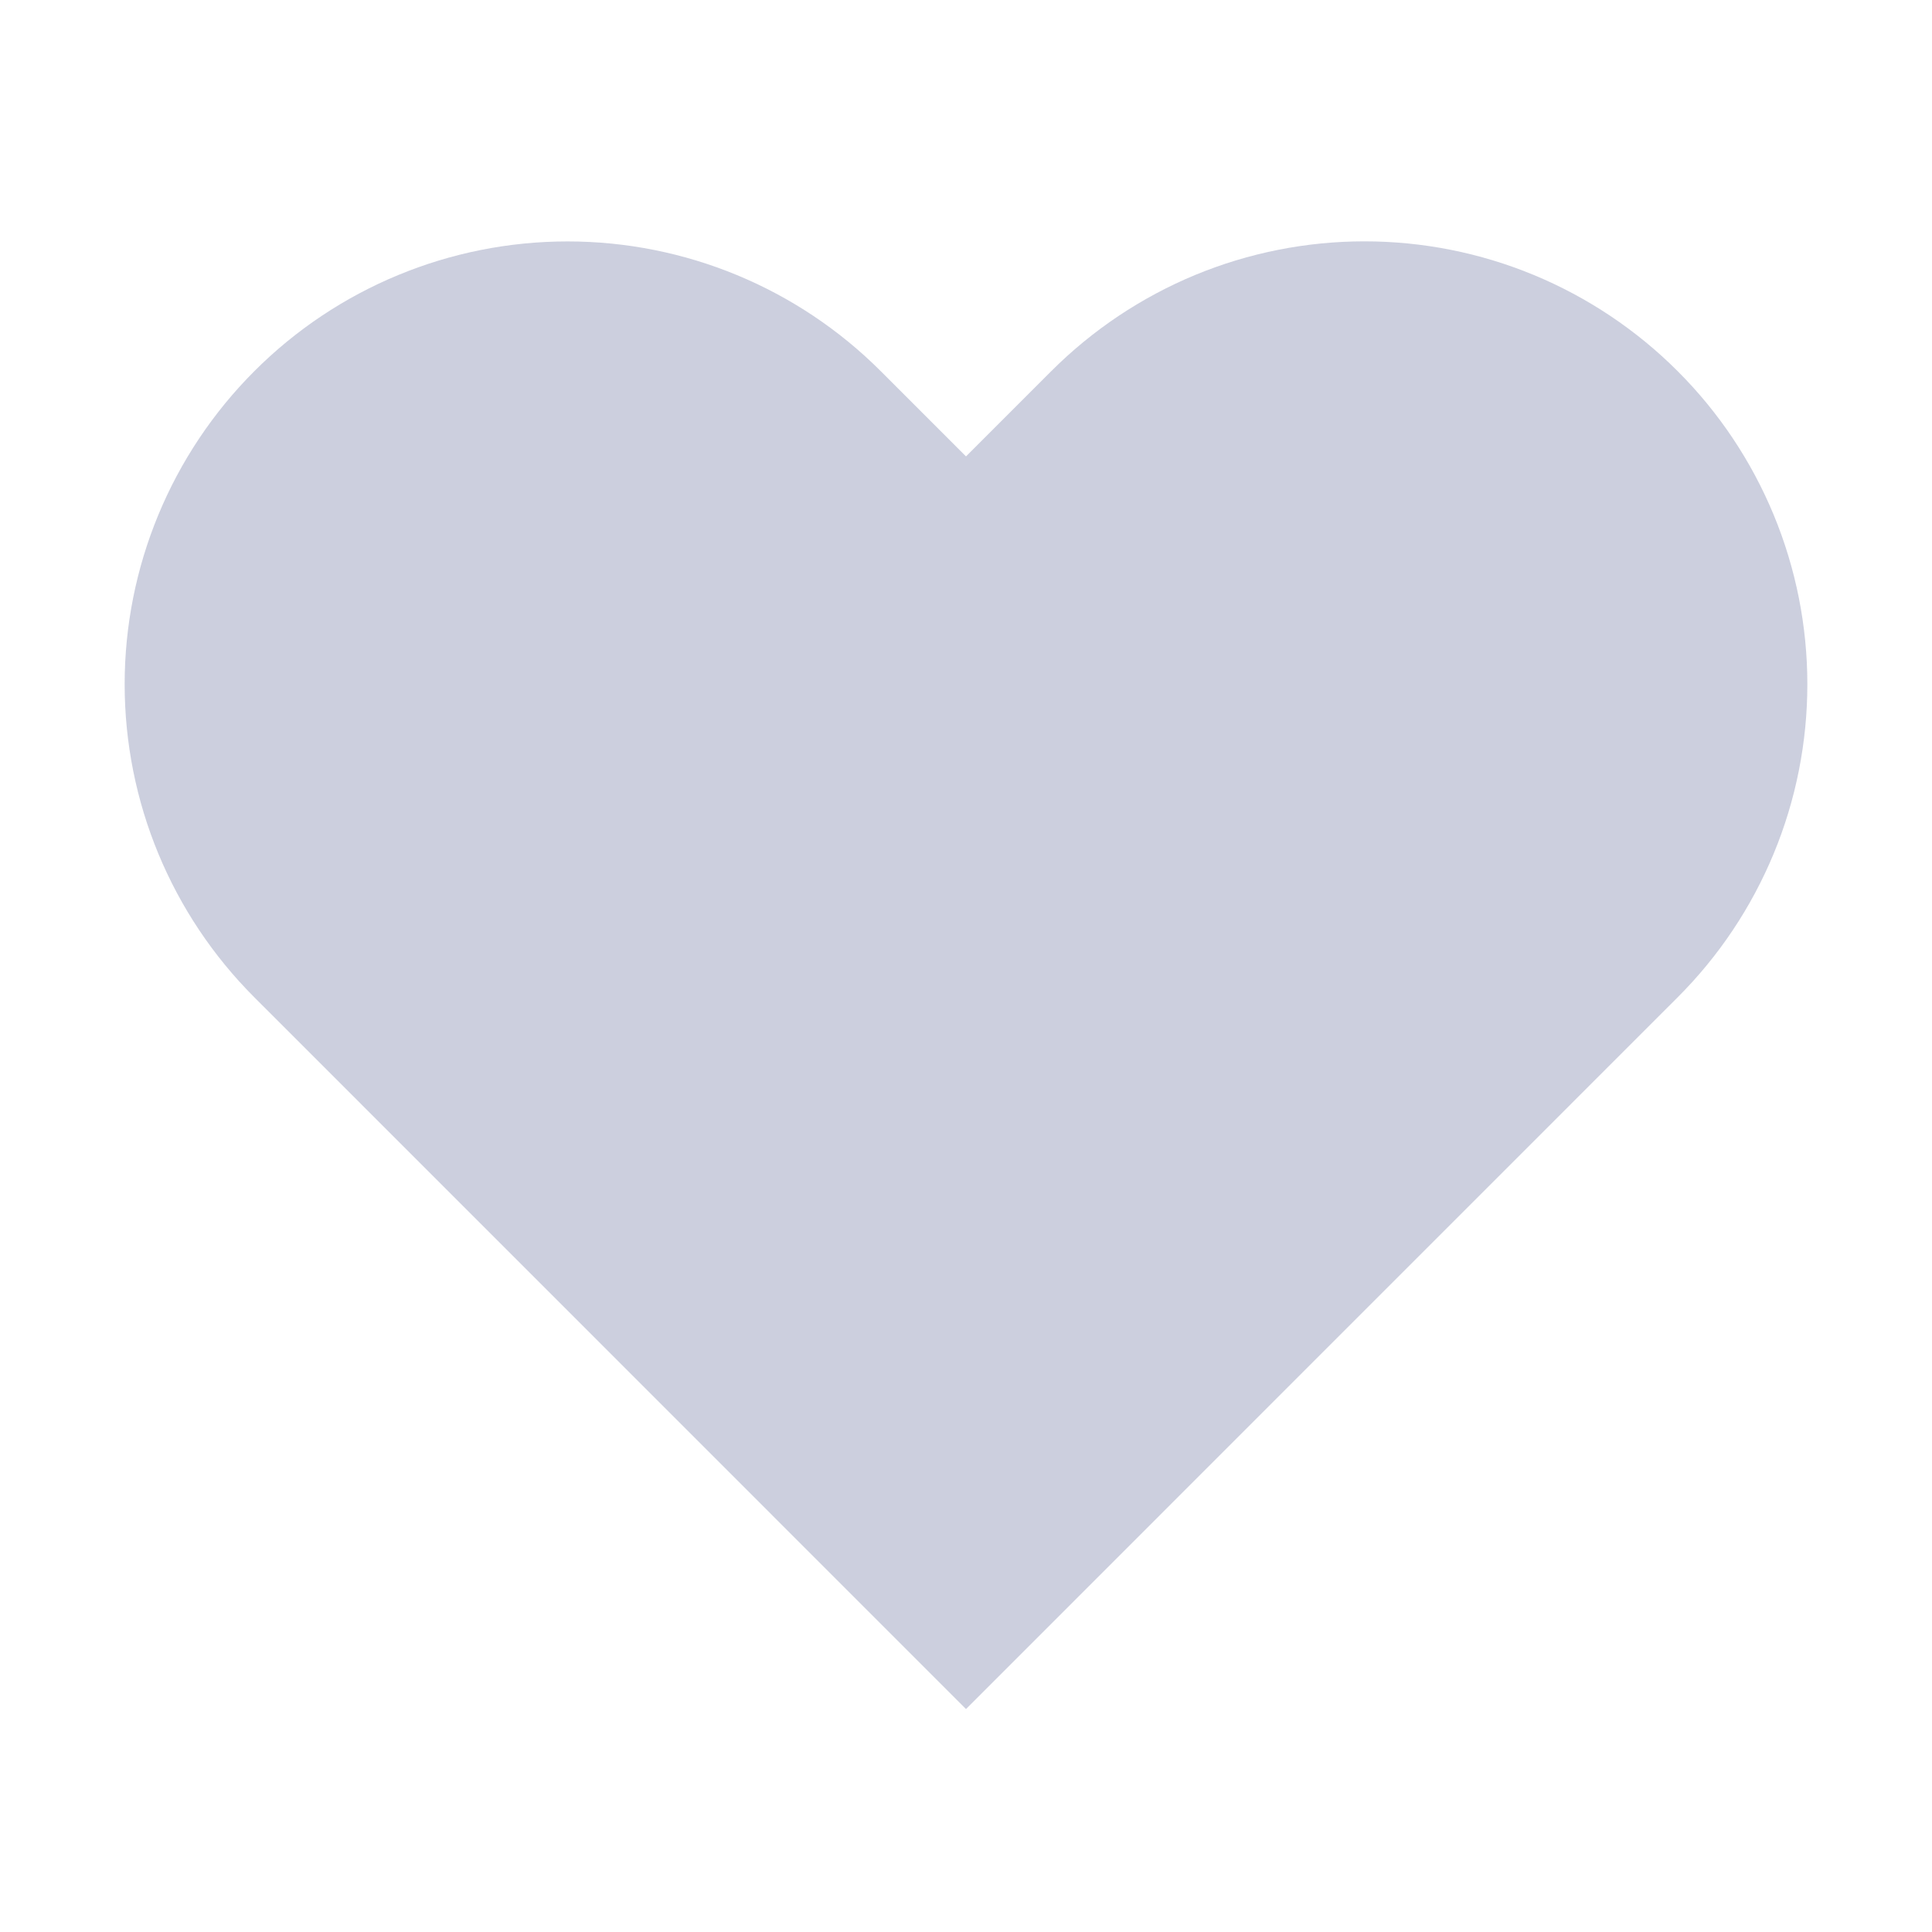 <svg width="25" height="25" viewBox="0 0 25 25" fill="none" xmlns="http://www.w3.org/2000/svg">
<g opacity="0.2">
<path d="M21.708 4.802C21.176 4.27 20.545 3.848 19.849 3.559C19.154 3.271 18.409 3.123 17.656 3.123C16.904 3.123 16.159 3.271 15.463 3.559C14.768 3.848 14.136 4.27 13.604 4.802L12.5 5.906L11.396 4.802C10.321 3.727 8.864 3.124 7.344 3.124C5.824 3.124 4.366 3.727 3.292 4.802C2.217 5.877 1.613 7.334 1.613 8.854C1.613 10.374 2.217 11.832 3.292 12.906L4.396 14.01L12.5 22.115L20.604 14.01L21.708 12.906C22.241 12.374 22.663 11.742 22.951 11.047C23.239 10.352 23.387 9.607 23.387 8.854C23.387 8.102 23.239 7.356 22.951 6.661C22.663 5.966 22.241 5.334 21.708 4.802Z" fill="#020F59"/>
</g>
</svg>
